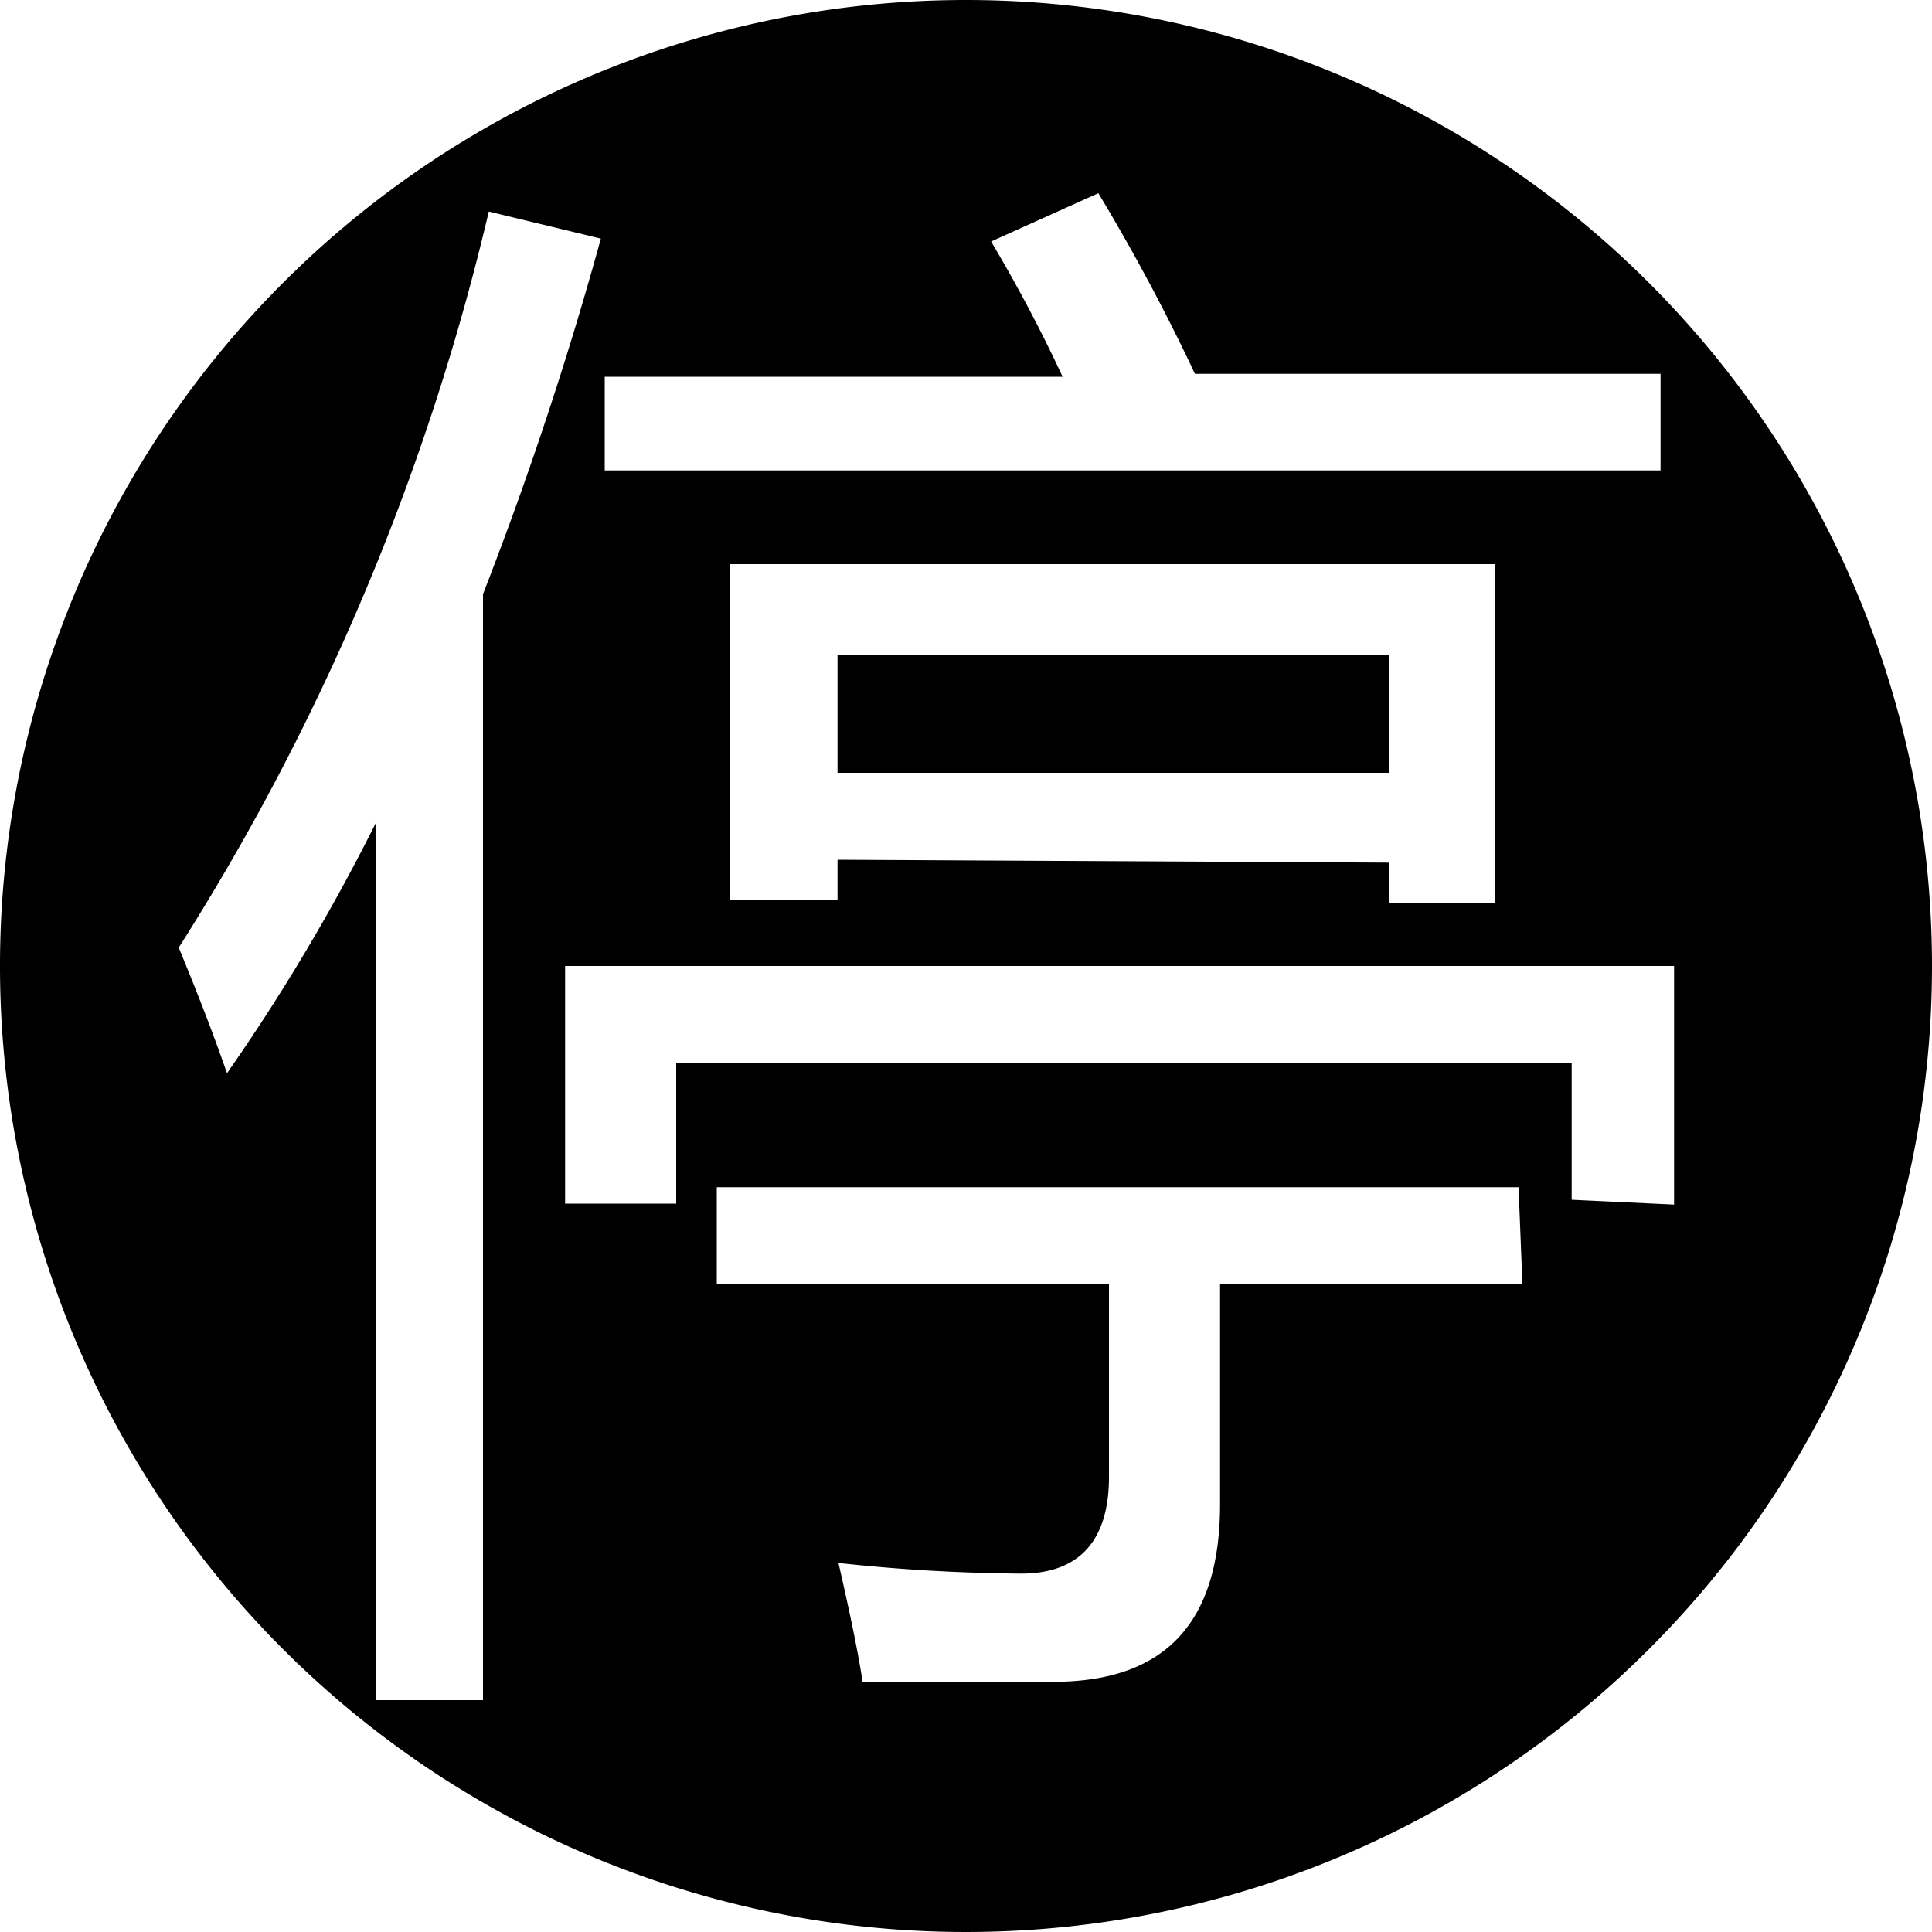 <svg id="图层_1" data-name="图层 1" xmlns="http://www.w3.org/2000/svg" viewBox="0 0 20 20"><defs></defs><path class="cls-1" d="M10,0A10,10,0,1,0,20,10,10,10,0,0,0,10,0ZM6.26,3.9H11a15.62,15.62,0,0,0-.74-1.4L11.37,2a20.64,20.64,0,0,1,1,1.87h4.82v1H6.26Zm2.41,5v.42H7.56V5.84h7.92V9.35h-1.1V8.93ZM5,17.6H3.89V8.52a20.59,20.59,0,0,1-1.54,2.59c-.16-.46-.33-.89-.5-1.3A24.77,24.77,0,0,0,5.06,2.19l1.16.28A37.63,37.63,0,0,1,5,6.15Zm10.76-4.31H12.63v2.28c0,1.22-.56,1.83-1.7,1.84-.5,0-1.16,0-2,0-.06-.38-.15-.79-.25-1.23a18.63,18.63,0,0,0,1.89.11c.61,0,.91-.35.91-1v-2H7.42v-1h8.3Zm.51-.87V11H7v1.46H5.85V10H17.33v2.47ZM14.38,6.78H8.67V8h5.71Z"/></svg>